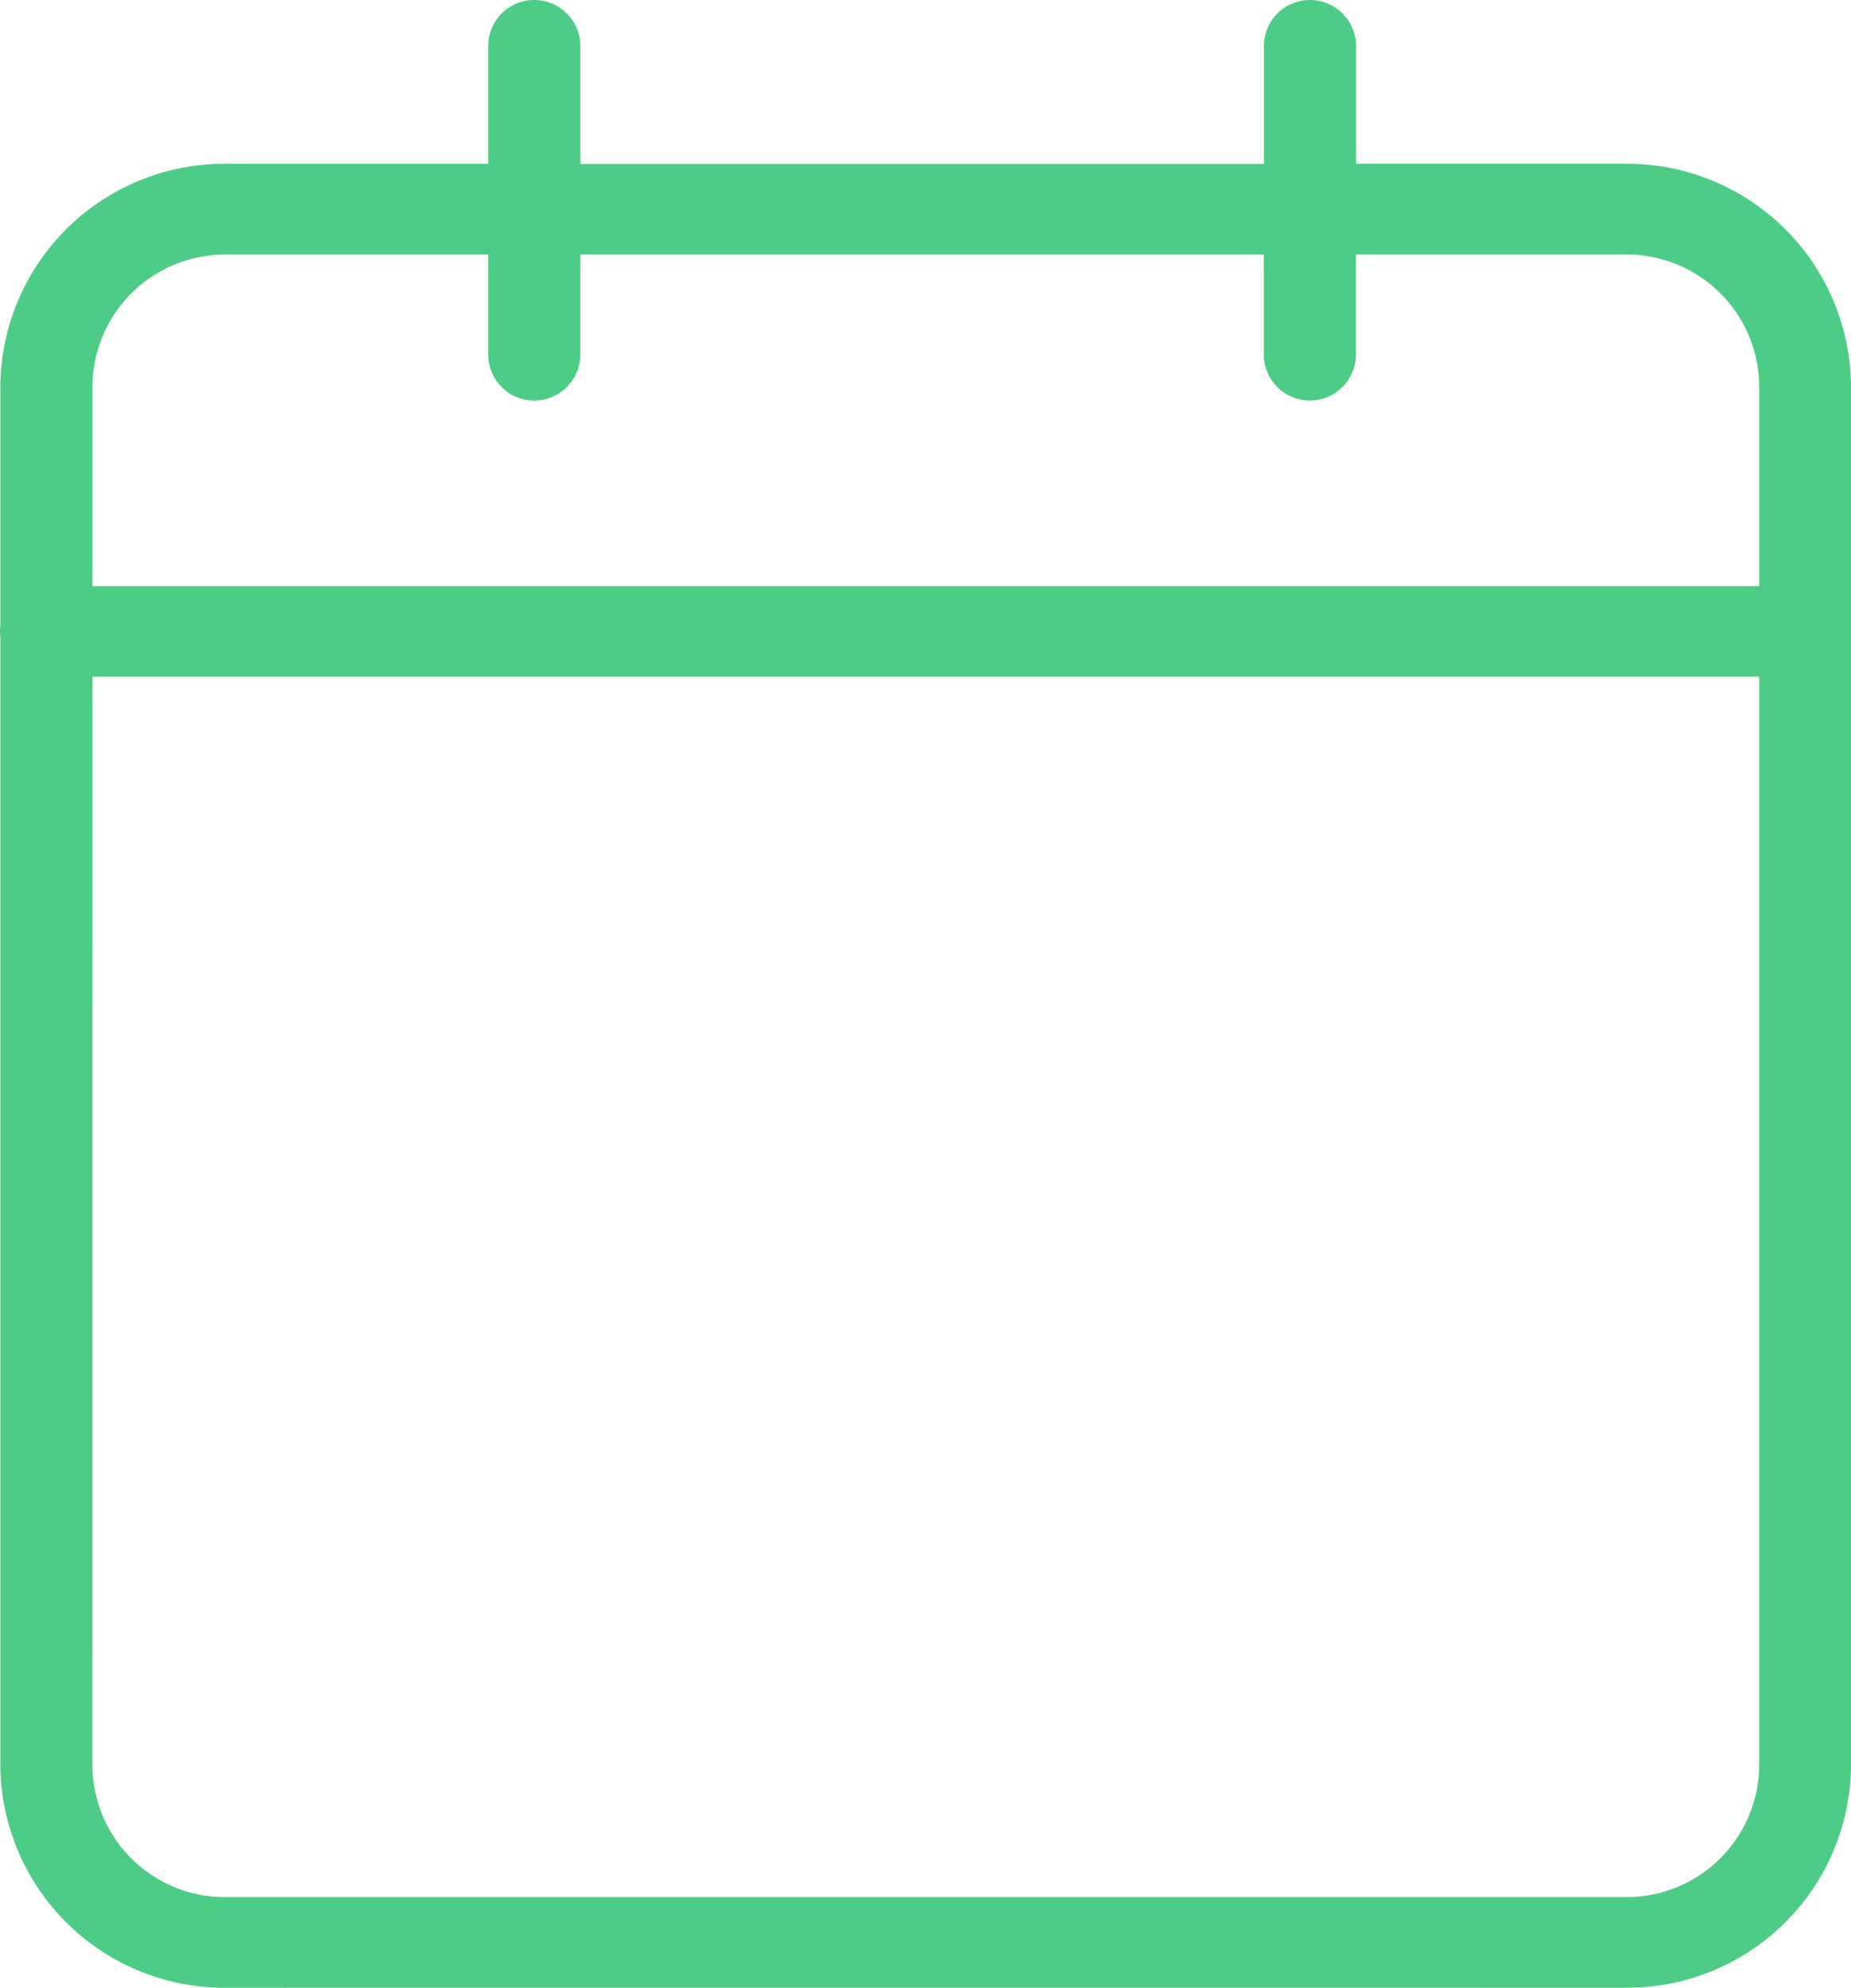 <svg xmlns="http://www.w3.org/2000/svg" width="32.512" height="34.901" viewBox="0 0 32.512 34.901">
  <path id="Calendar" d="M3.965,34.892a3.936,3.936,0,0,1-3.959-3.9V11.176a.785.785,0,0,1,0-.2V6.767a3.936,3.936,0,0,1,3.959-3.9h4.61V.8a.809.809,0,1,1,1.618,0V2.87H22.2V.8a.809.809,0,1,1,1.618,0V2.866h4.735a3.934,3.934,0,0,1,3.959,3.9V30.991a3.93,3.93,0,0,1-3.959,3.9Zm-2.342-3.9A2.327,2.327,0,0,0,3.965,33.3H28.552A2.33,2.33,0,0,0,30.9,30.992V11.872H1.624ZM30.9,10.281V6.767A2.328,2.328,0,0,0,28.556,4.46h-4.74V6.214a.809.809,0,0,1-1.618,0V4.461H10.193V6.215a.809.809,0,0,1-1.618,0V4.461H3.965A2.328,2.328,0,0,0,1.624,6.767v3.514Z" transform="translate(0 0.009)" fill="#4dcc86"/>
</svg>
